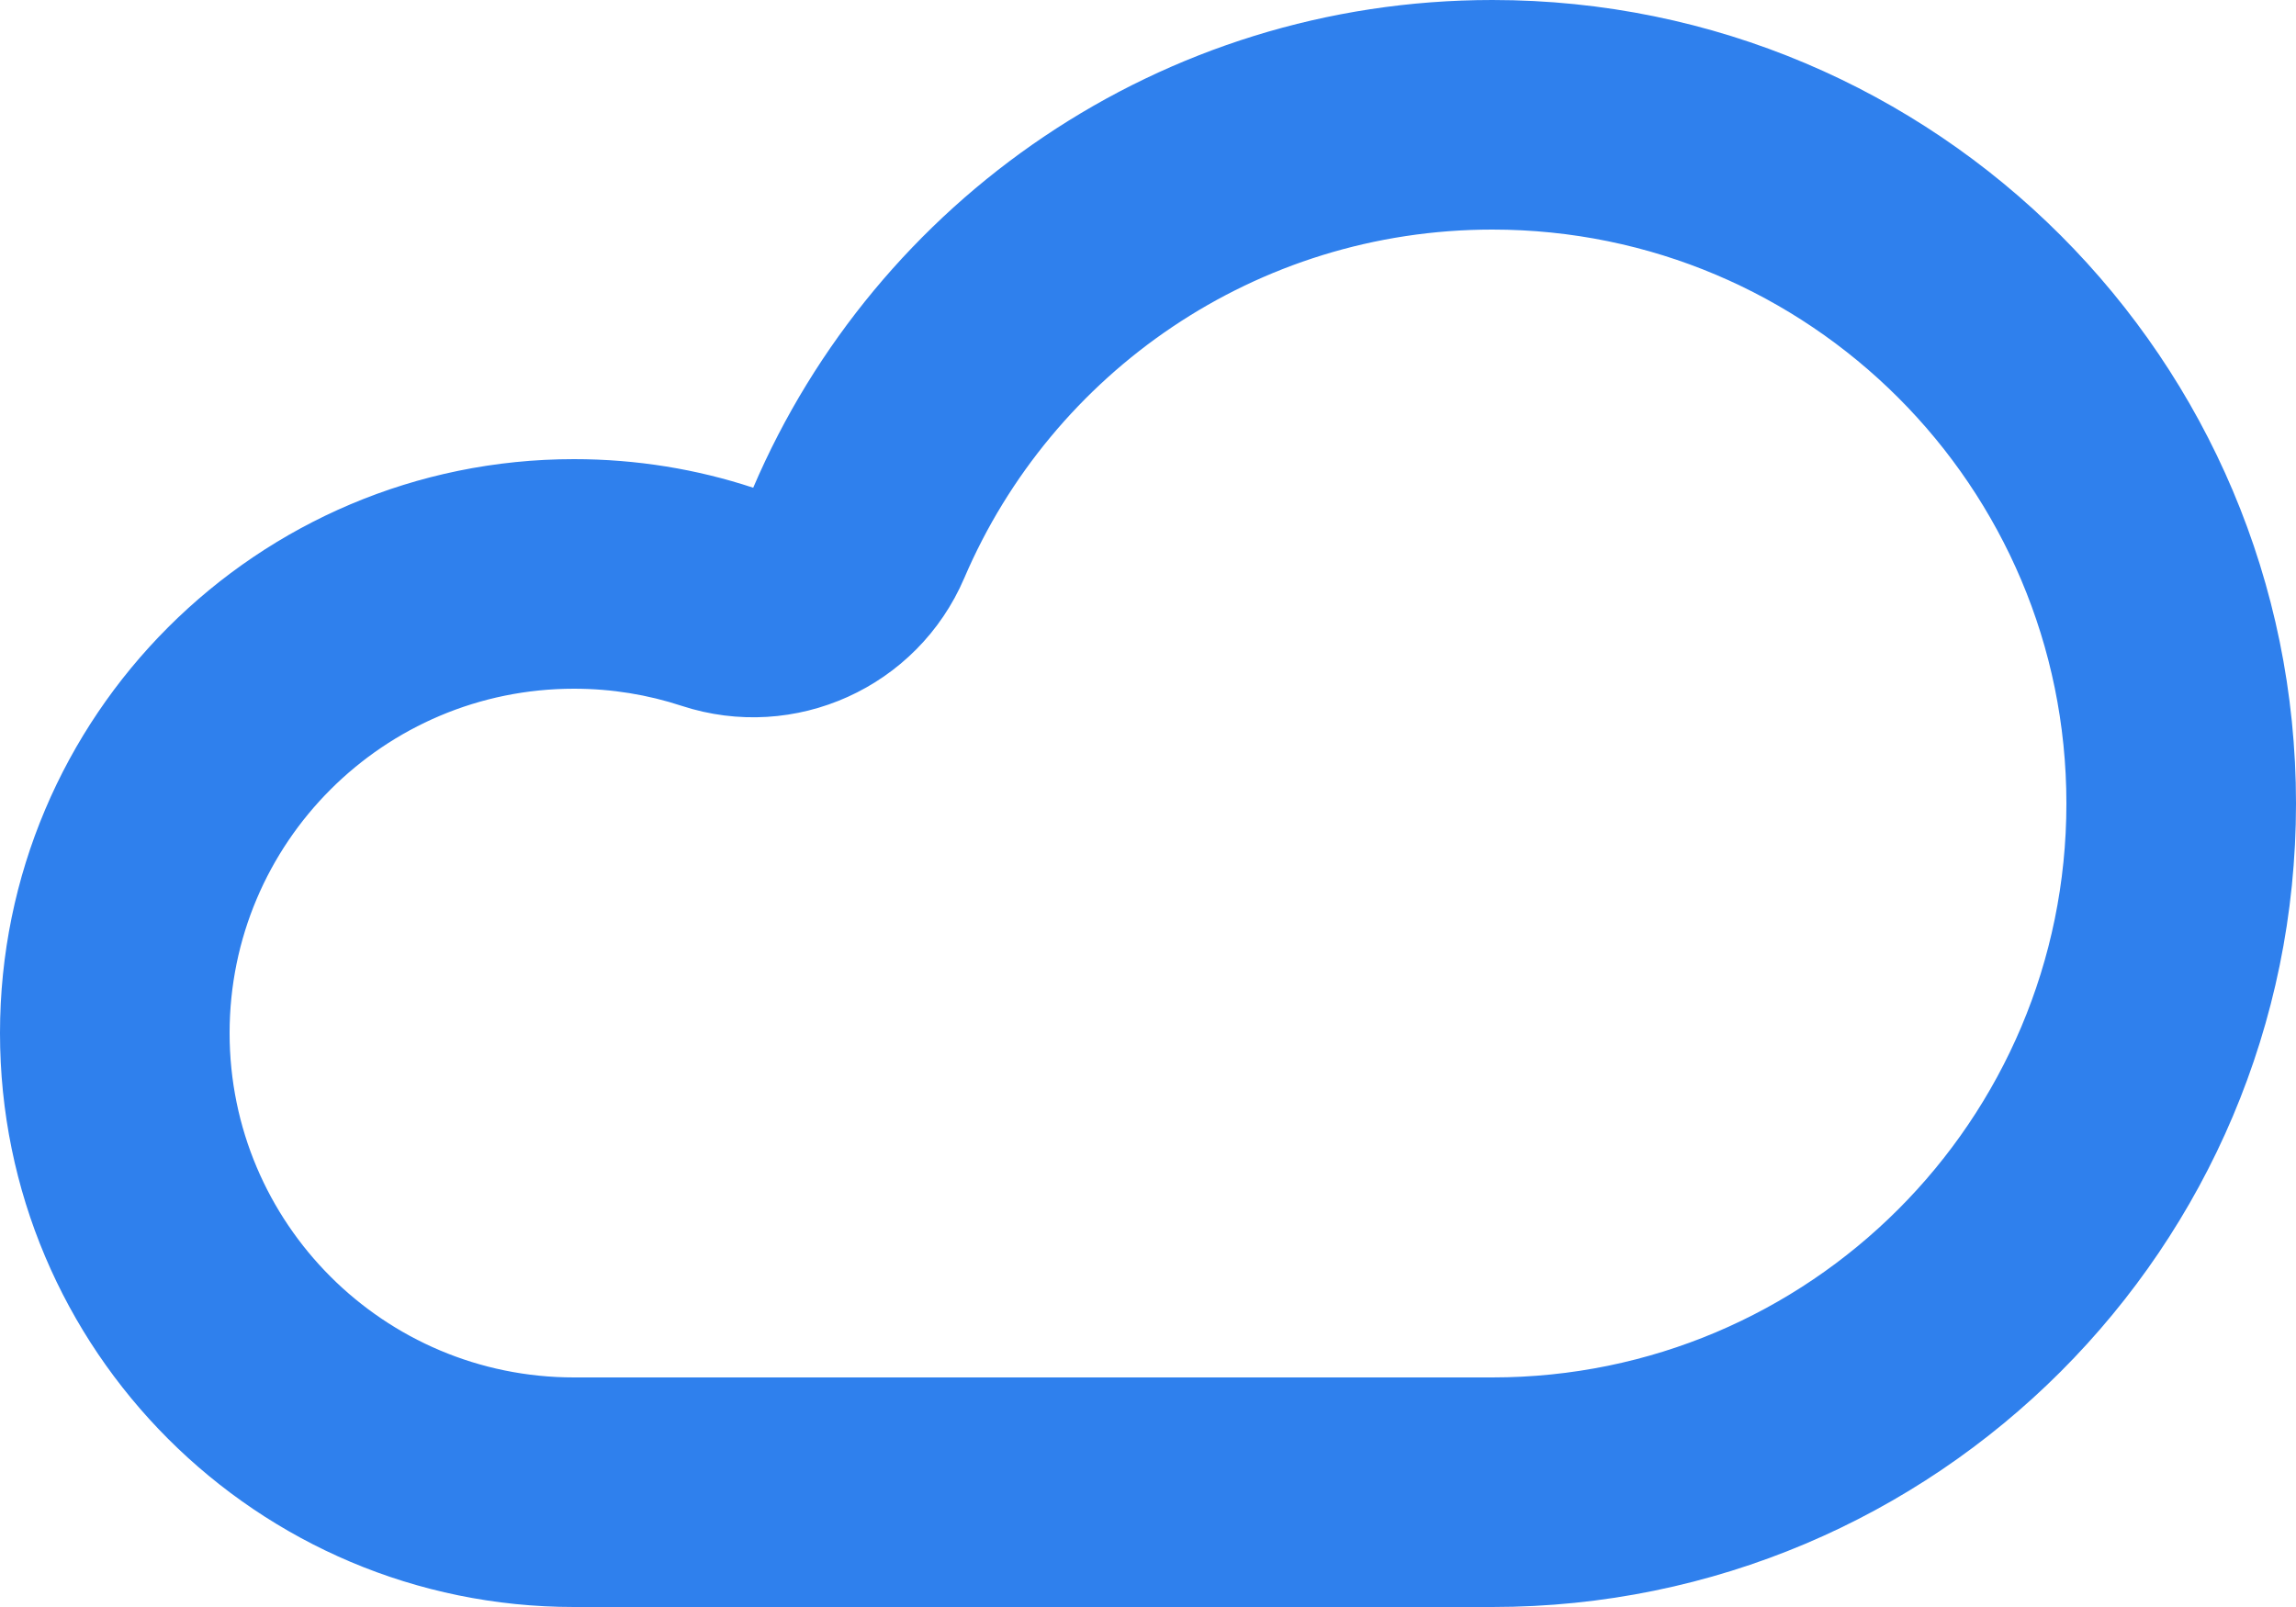 <svg width="20" height="14" viewBox="0 0 20 14" fill="none" xmlns="http://www.w3.org/2000/svg">
<path fill-rule="evenodd" clip-rule="evenodd" d="M8.4 5.035C7.992 5.989 6.923 6.472 5.937 6.149C5.645 6.053 5.331 6 5 6C3.343 6 2 7.343 2 9C2 10.657 3.343 12 5 12H13C15.761 12 18 9.761 18 7C18 4.239 15.761 2 13 2C10.939 2 9.165 3.247 8.4 5.035ZM6.561 4.249C6.07 4.087 5.545 4 5 4C2.239 4 0 6.239 0 9C0 11.761 2.239 14 5 14H13C16.866 14 20 10.866 20 7C20 3.134 16.866 0 13 0C10.111 0 7.63 1.75 6.561 4.249Z" fill="#2F80ED"/>
</svg>
